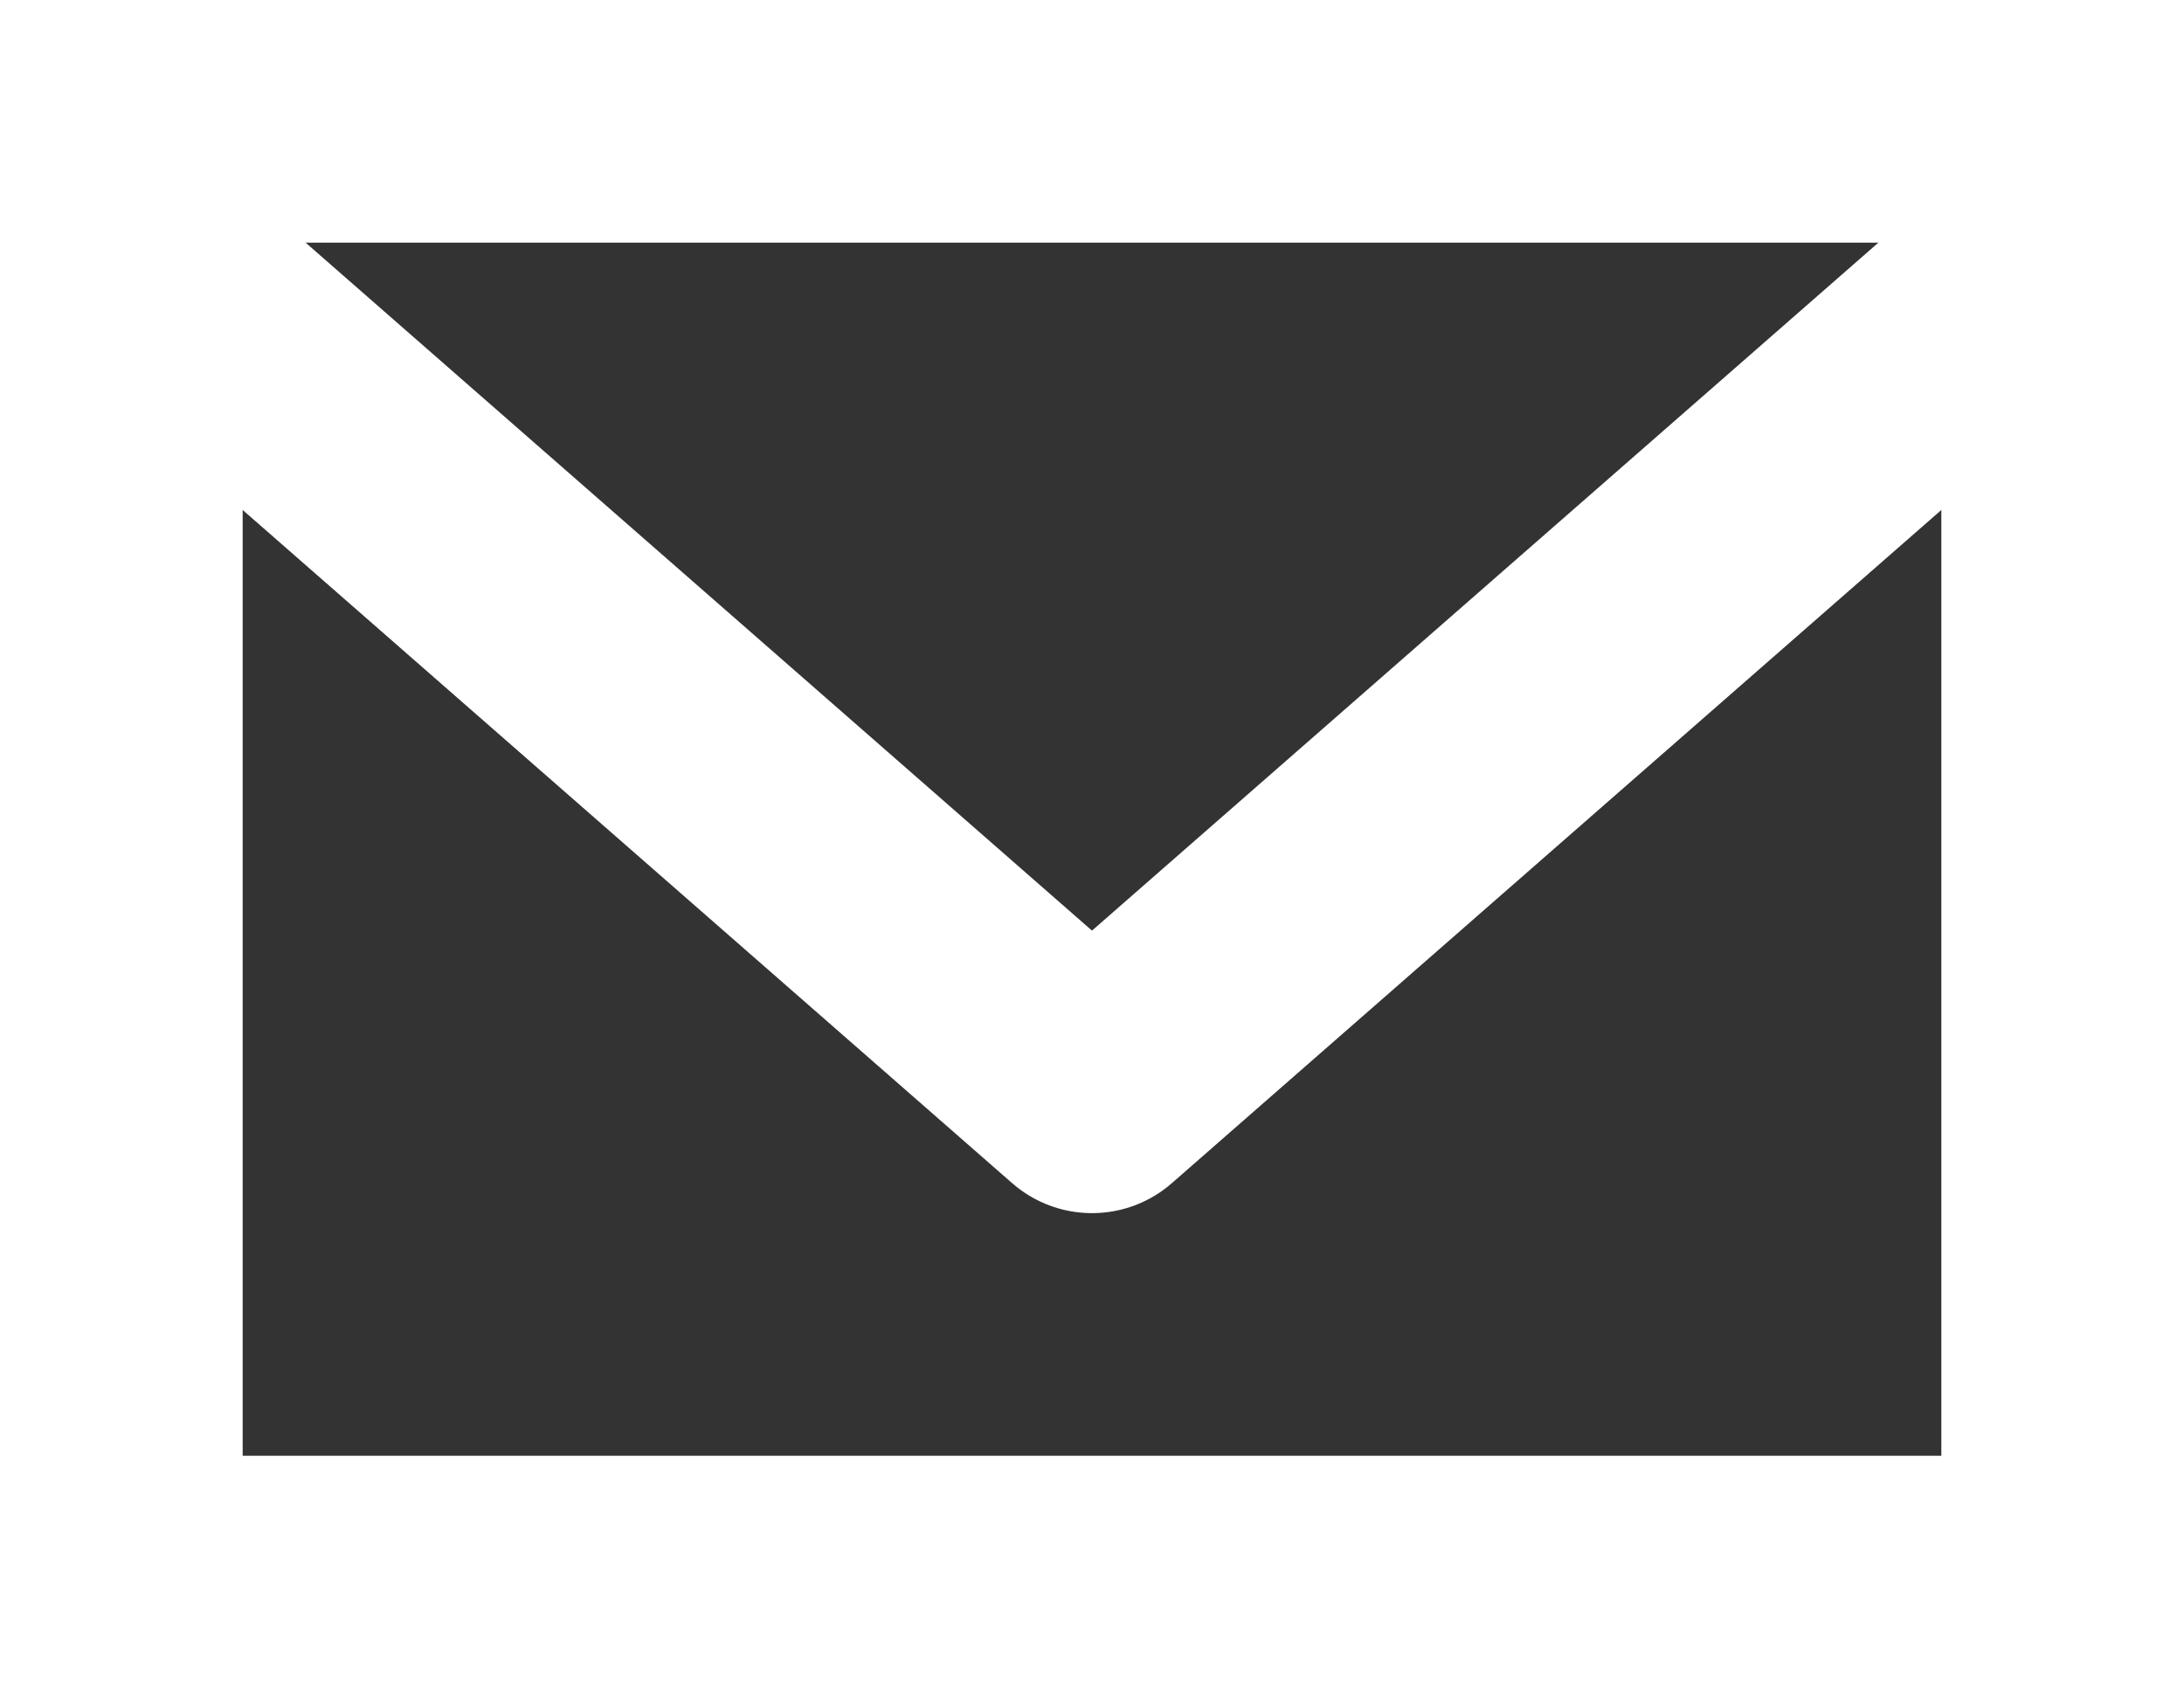 <svg width="18" height="14" fill="none" xmlns="http://www.w3.org/2000/svg"><rect width="100%" height="100%" fill="#333333" stroke="none"/><path stroke="#fff" stroke-width="2" d="M1 1h16v12H1z"/><path d="M17 2L9 9 1 2" stroke="#fff" stroke-width="2" stroke-linecap="round" stroke-linejoin="round"/></svg>
